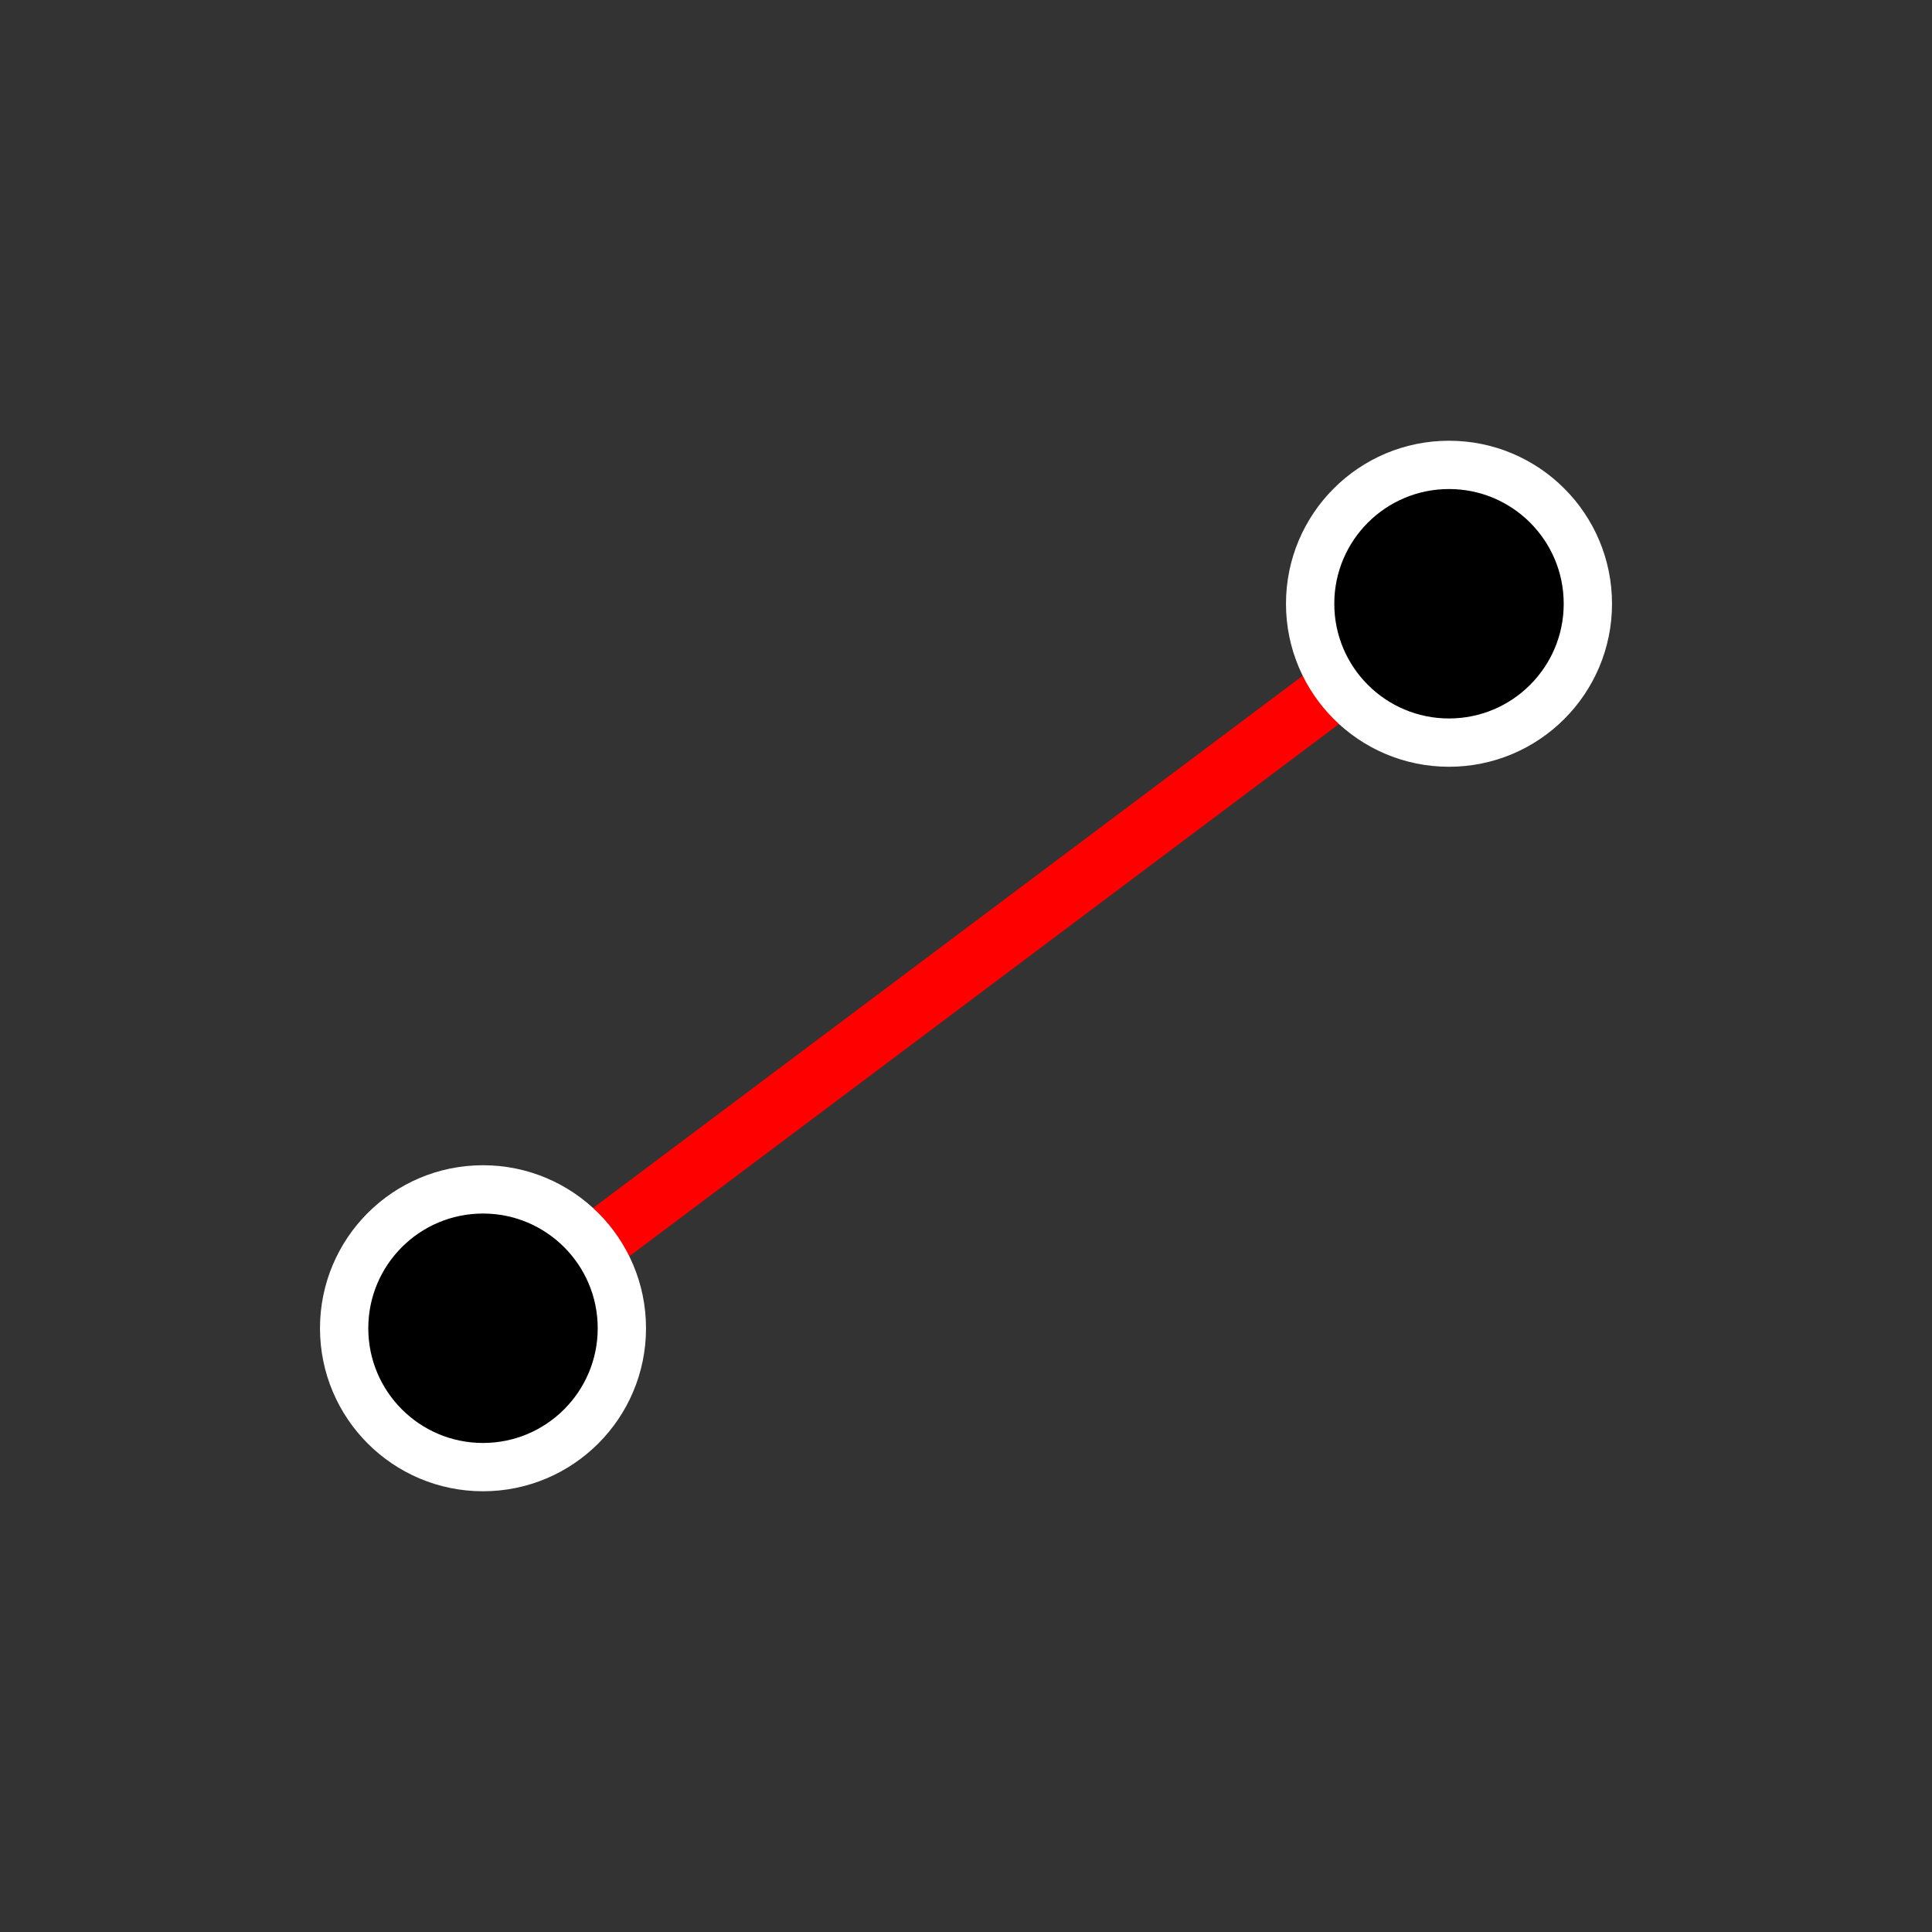 <svg xmlns="http://www.w3.org/2000/svg" viewBox="0 0 32 32">
    <rect x="0" y="0" width="32" height="32" style="fill:#333333;stroke:none;opacity:1;fill-opacity:1"/>
    <style>
        * {
            stroke: black;
            stroke-width: 1.6;
            stroke-linecap: round;
            stroke-linejoin: round;
        }

        circle {
            stroke: white;
            stroke-width: 0.8;
            fill: black;
        }

        line {
            stroke: red;
            stroke-width: 1;
        }
    </style>

    <line x1="24" y1="10" x2="8" y2="22" />
    <circle cx="24" cy="10" r="2.3" />
    <circle cx="8" cy="22" r="2.3" />

</svg>

